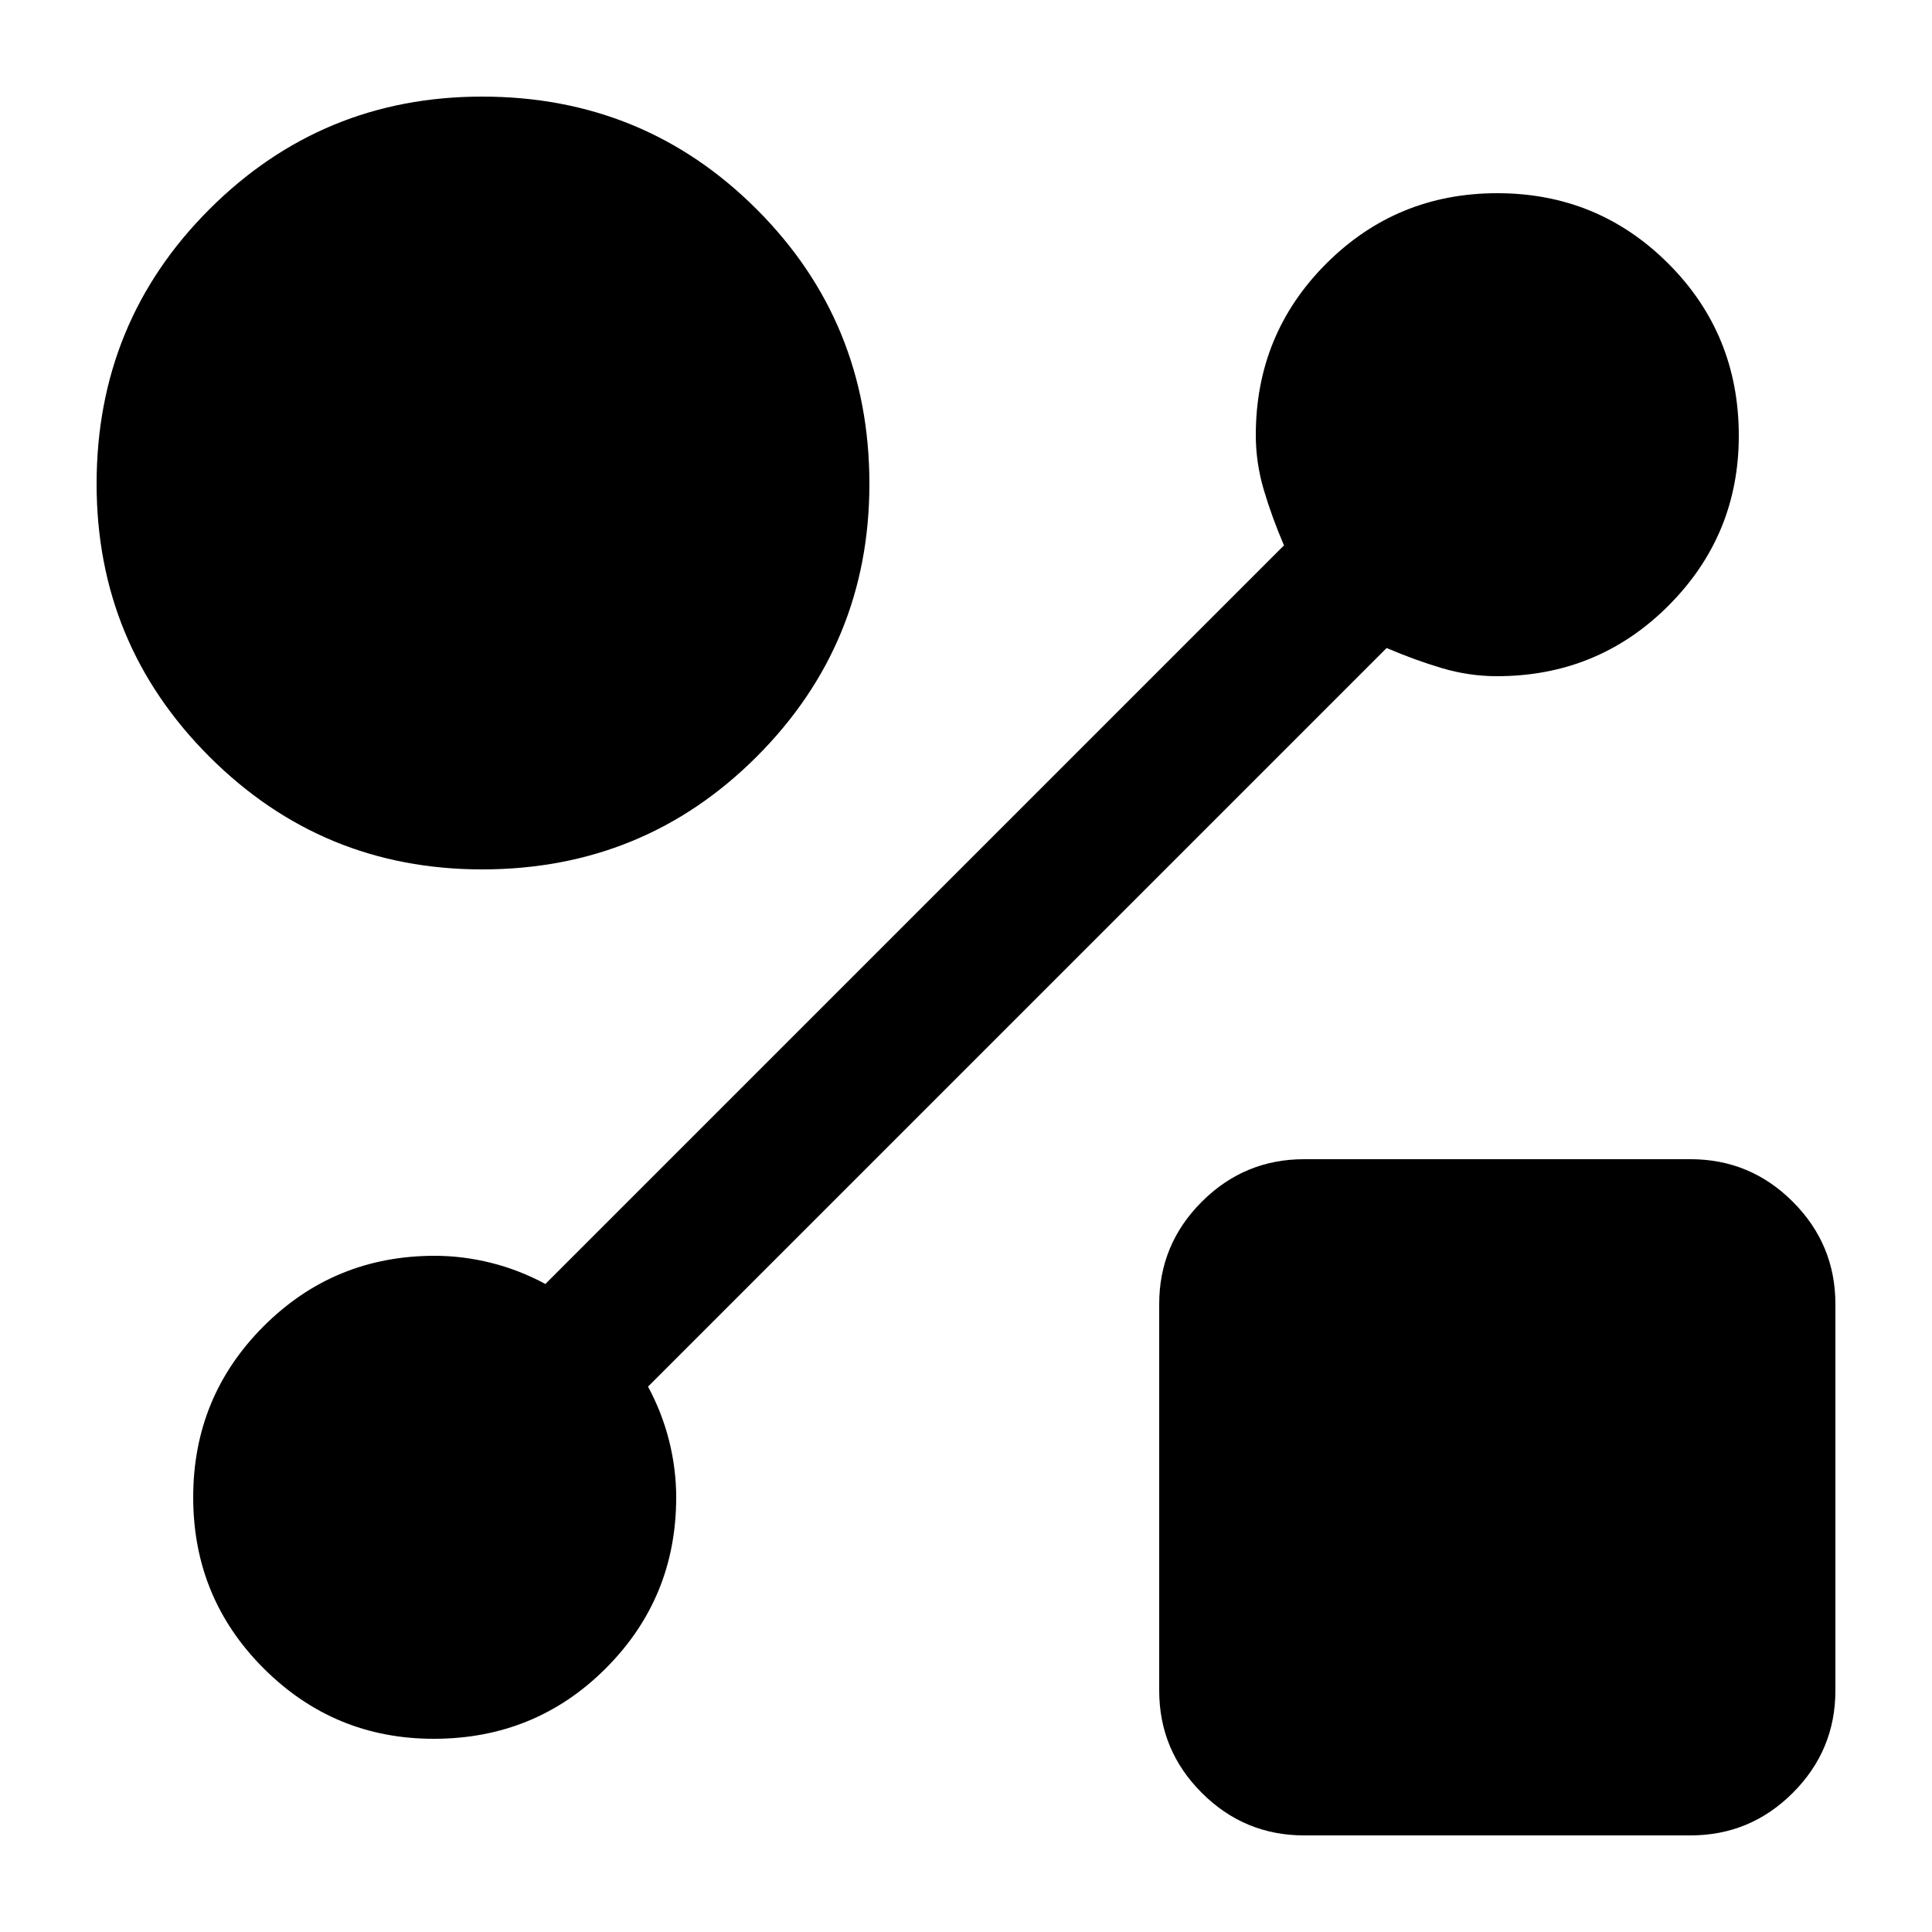 <svg xmlns="http://www.w3.org/2000/svg" height="20" viewBox="0 -960 960 960" width="20"><path d="M239.55-528q-79.49 0-135.52-56.03Q48-640.06 48-719.55 48-800 104.03-856q56.03-56 135.52-56Q320-912 376-856q56 56 56 136.45 0 79.49-56 135.52Q320-528 239.55-528ZM648-48q-29.7 0-50.85-21.15Q576-90.3 576-120v-192q0-29.7 21.15-50.85Q618.3-384 648-384h192q29.7 0 50.85 21.15Q912-341.7 912-312v192q0 29.7-21.15 50.85Q869.7-48 840-48H648Zm41-590L322-271q7 13 10.5 27t3.5 28q0 50-35 85t-85.5 35Q166-96 131-131t-35-85q0-50 35-85t85-35q14 0 28 3.5t27 10.5l367-367q-6-14-10-27.5t-4-27.28Q624-794 659-829t85-35q50 0 85 35t35 85.5q0 49.5-35 84.5t-85.22 35q-13.78 0-27.28-4-13.5-4-27.5-10Z"/></svg>